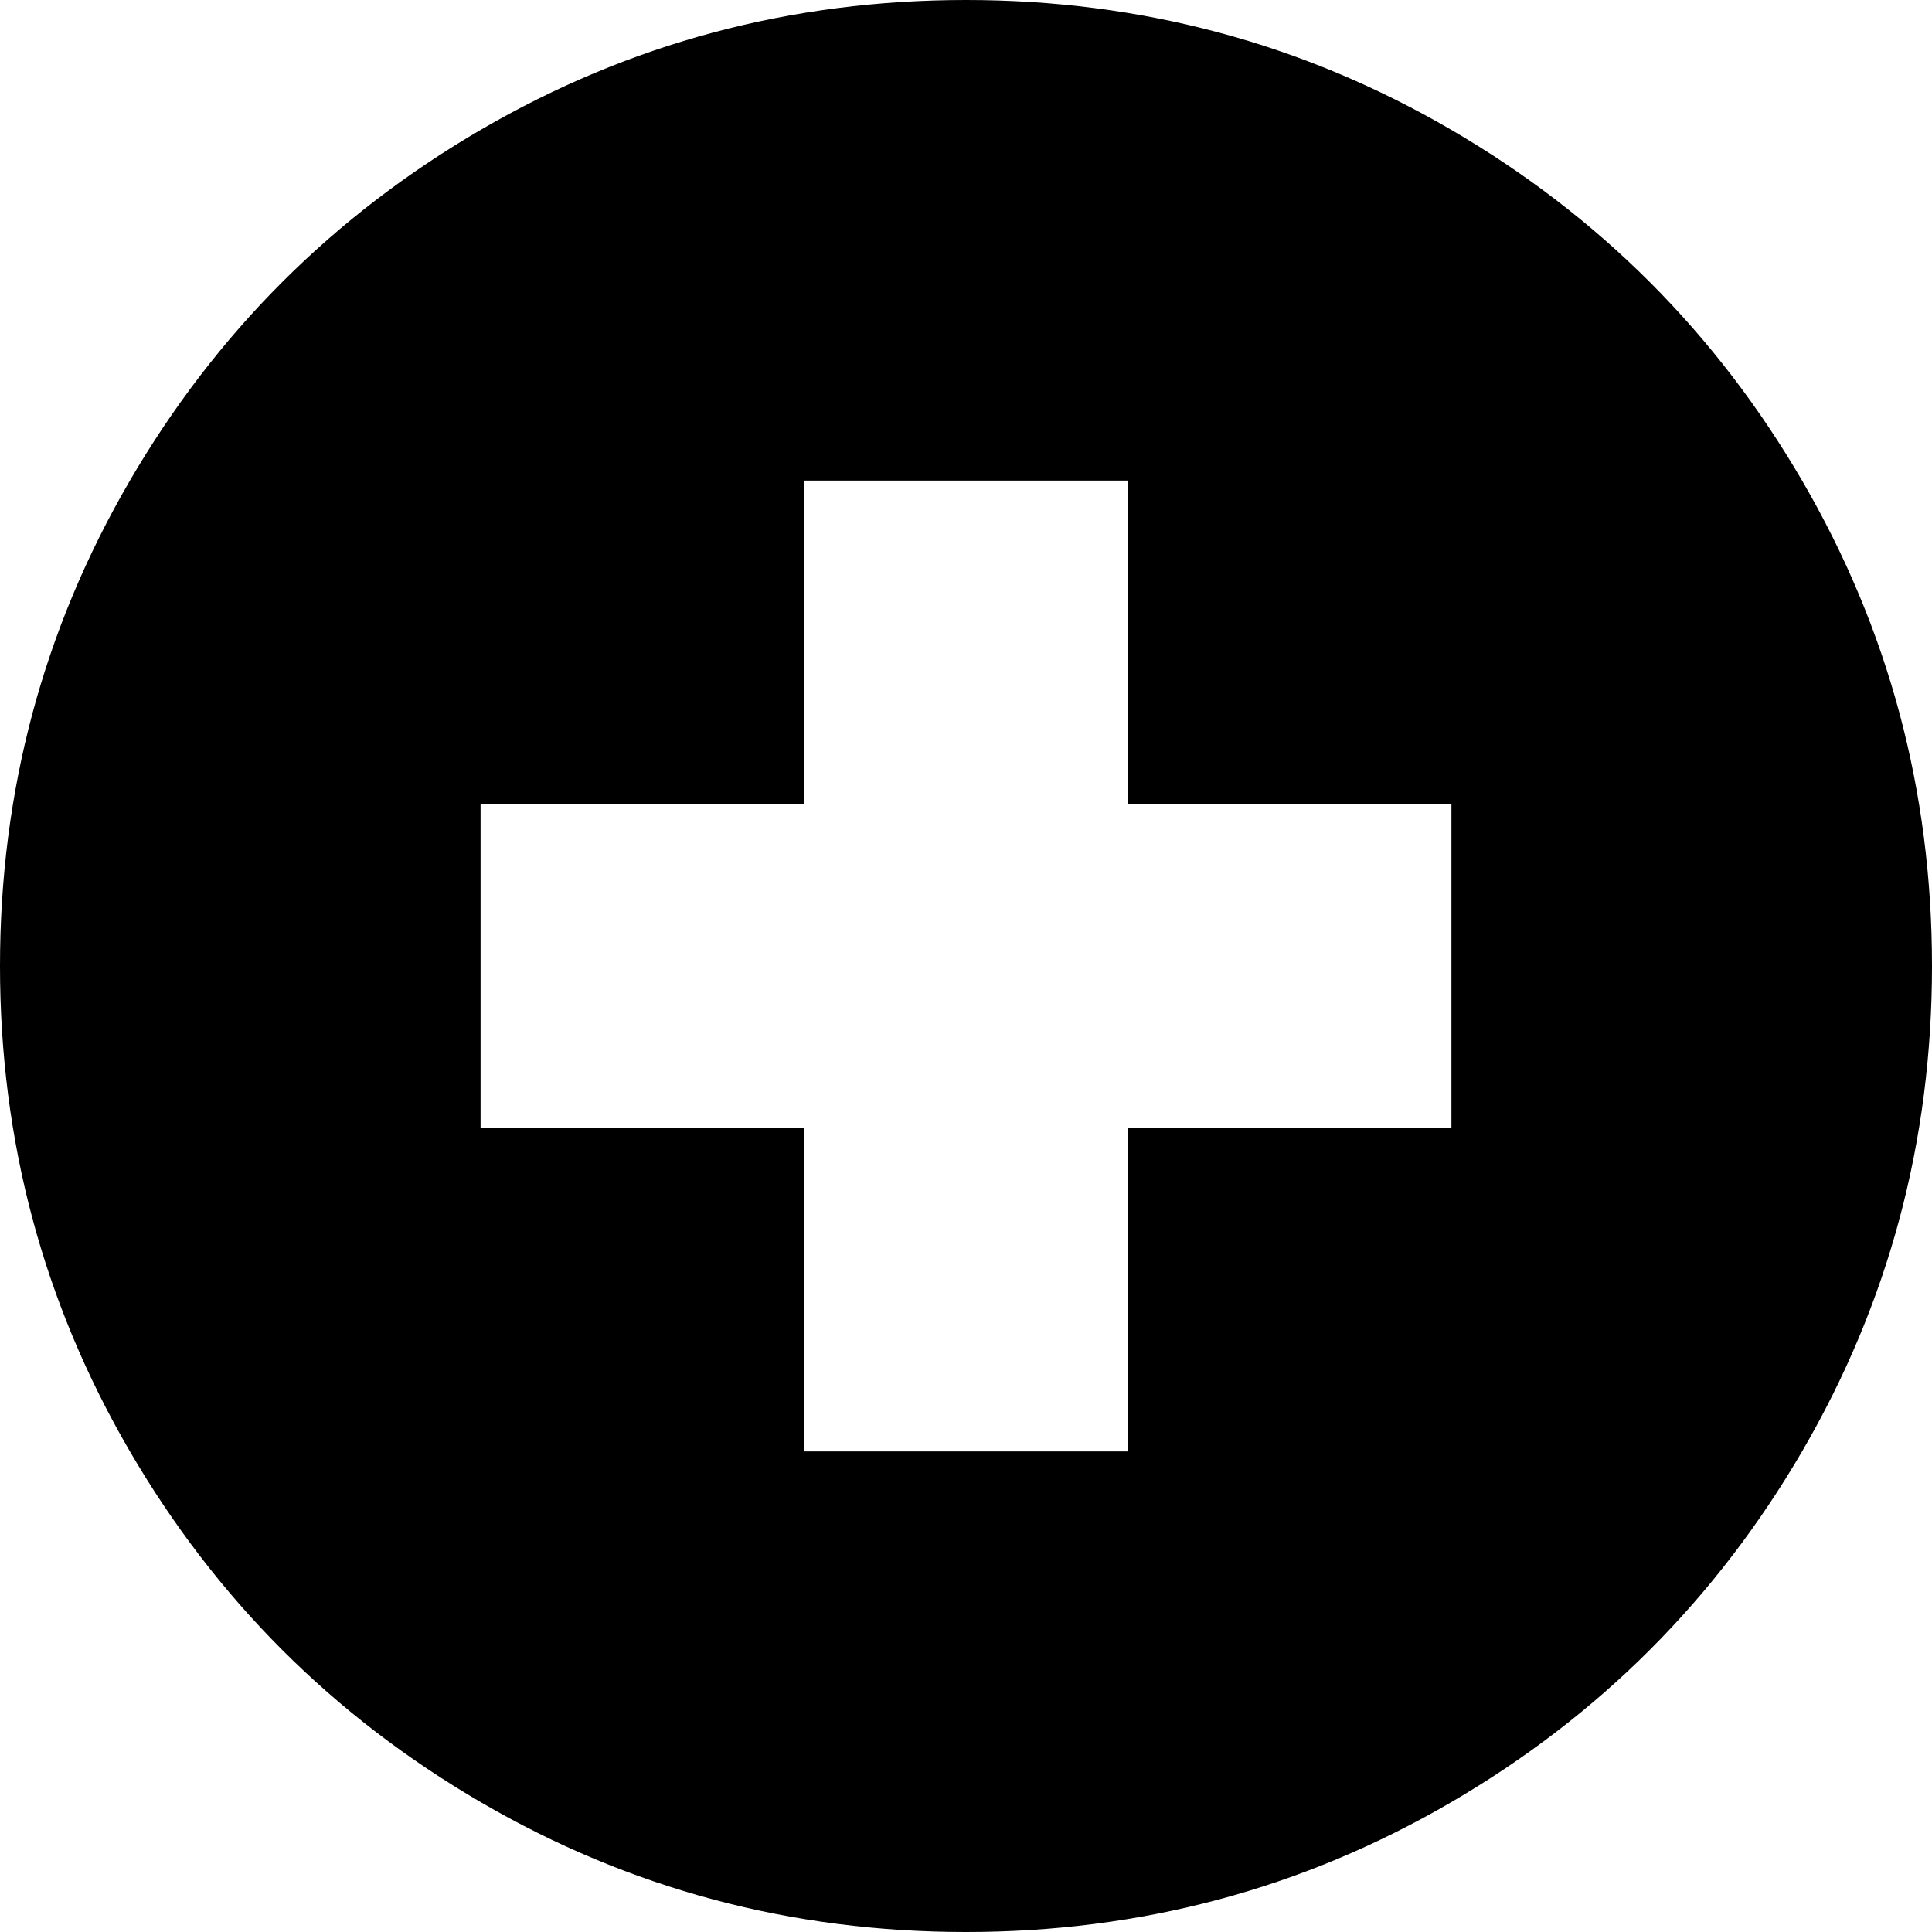 <svg version="1.1" xmlns="http://www.w3.org/2000/svg" width="16" height="16" viewBox="0 0 1024 1024">
    <path d="M512 0q138.935 0 256.857 68.61t186.533 186.533 68.61 256.857-68.61 256.857-186.533 186.533-256.857 68.61-256.857-68.61-186.533-186.533-68.61-256.857 68.61-256.857 186.533-186.533 256.857-68.61zM426.238 254.713v171.525h-171.525v171.525h171.525v171.525h171.525v-171.525h171.525v-171.525h-171.525v-171.525h-171.525z"></path>
</svg>
